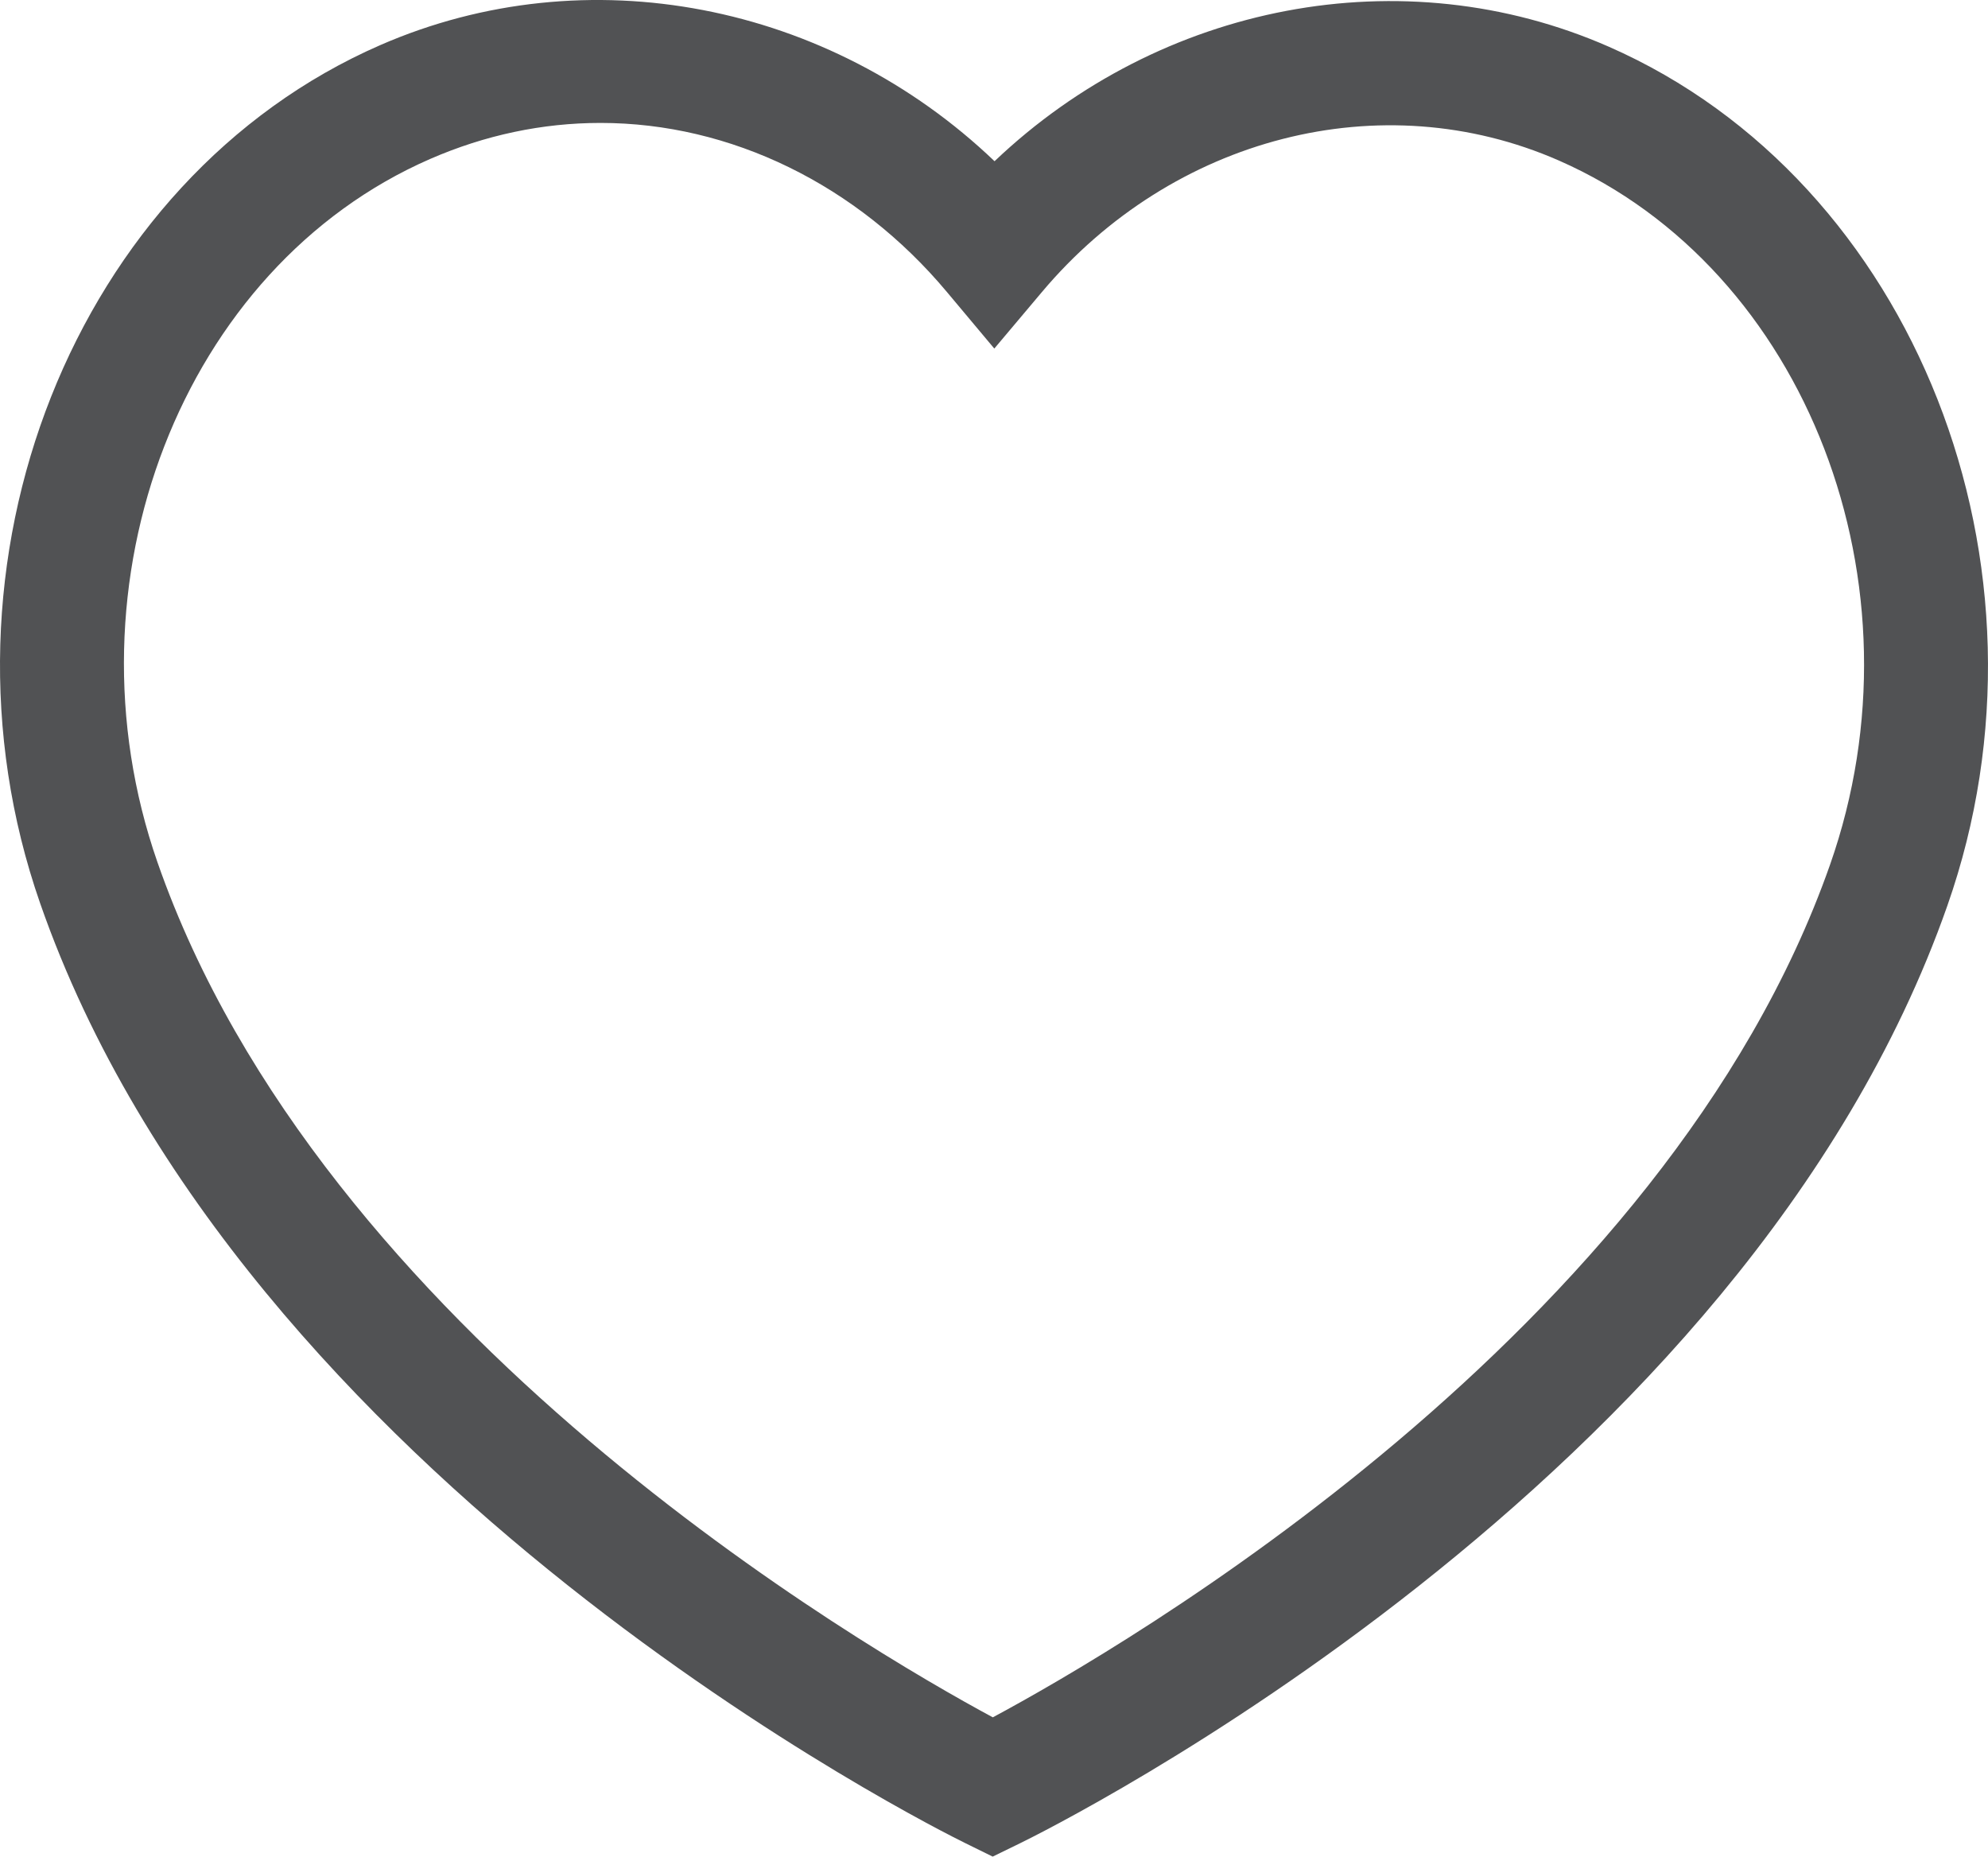 <?xml version="1.0" encoding="utf-8"?>
<!-- Generator: Adobe Illustrator 16.0.0, SVG Export Plug-In . SVG Version: 6.00 Build 0)  -->
<!DOCTYPE svg PUBLIC "-//W3C//DTD SVG 1.1//EN" "http://www.w3.org/Graphics/SVG/1.1/DTD/svg11.dtd">
<svg version="1.1" id="Layer_1" xmlns="http://www.w3.org/2000/svg" xmlns:xlink="http://www.w3.org/1999/xlink" x="0px" y="0px"
	 width="137.074px" height="128px" viewBox="0 0 137.074 128" enable-background="new 0 0 137.074 128" xml:space="preserve">
<path fill="#515254" d="M68.446,128l-1.881-0.925c-2.031-0.996-49.878-24.859-63.797-64.799C-5.4,38.851,5.125,12.308,26.229,3.106
	c14.246-6.208,30.939-2.896,42.346,8.009C80.001,0.242,96.705-3.026,110.934,3.223c21.087,9.258,31.557,35.827,23.334,59.228
	c-14.009,39.902-61.906,63.638-63.937,64.63L68.446,128z M41.406,8.475c-4.011,0-7.965,0.837-11.751,2.486
	C12.565,18.413,4.134,40.167,10.86,59.455c11.293,32.404,48.744,54.173,57.596,58.943c8.862-4.755,46.379-26.47,57.728-58.786
	c6.768-19.269-1.617-41.045-18.694-48.543c-12.246-5.373-26.652-1.621-35.645,9.06l-3.287,3.902l-3.276-3.91
	C59.081,12.72,50.378,8.475,41.406,8.475z"/>
</svg>
